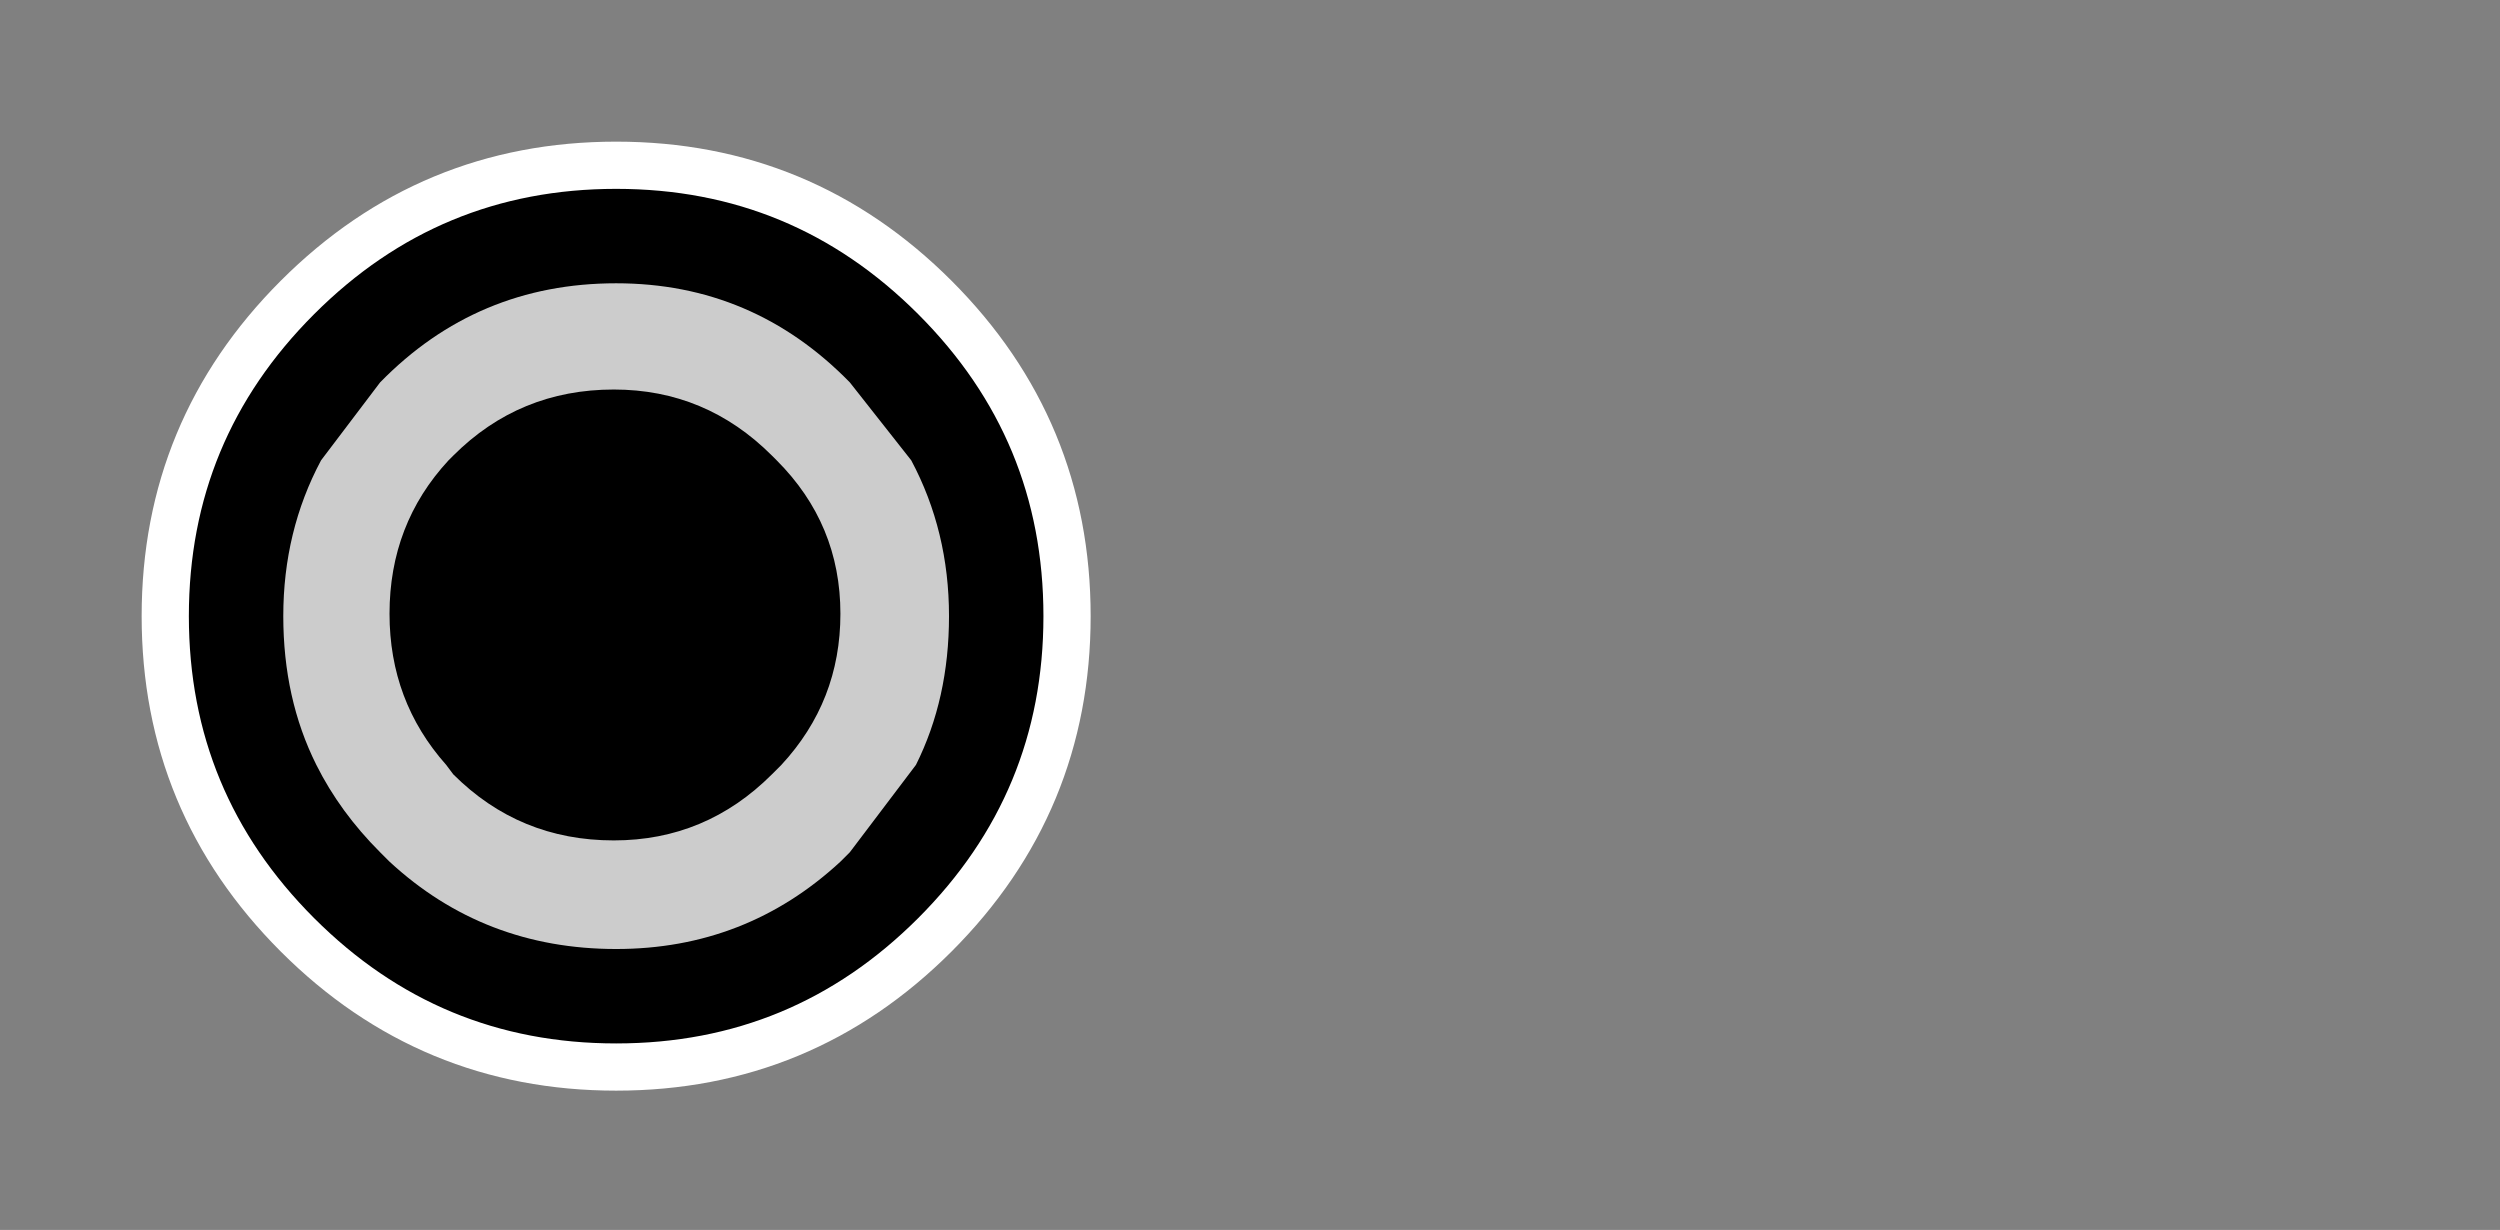 <?xml version="1.0" encoding="UTF-8" standalone="no"?>
<svg xmlns:ffdec="https://www.free-decompiler.com/flash" xmlns:xlink="http://www.w3.org/1999/xlink" ffdec:objectType="frame" height="26.05px" width="52.95px" xmlns="http://www.w3.org/2000/svg">
  <rect width="100%" height="100%" fill="#808080" stroke="none"/>
  <g transform="matrix(1.0, 0.0, 0.0, 1.0, 0.0, 0.0)">
    <use ffdec:characterId="132" height="26.0" transform="matrix(1.0, 0.0, 0.0, 1.0, 0.05, 0.05)" width="26.0" xlink:href="#shape0"/>
    <use ffdec:characterId="64" height="12.8" transform="matrix(1.0, 0.0, 0.0, 1.0, 11.7, 7.3)" width="5.25" xlink:href="#shape1"/>
    <use ffdec:characterId="149" height="14.1" transform="matrix(1.0, 0.0, 0.0, 1.0, 6.0, 6.0)" width="14.1" xlink:href="#shape2"/>
  </g>
  <defs>
    <g id="shape0" transform="matrix(1.0, 0.0, 0.0, 1.0, -0.05, -0.05)">
      <path d="M22.6 13.05 Q22.6 9.1 19.8 6.3 17.0 3.5 13.05 3.5 9.1 3.5 6.3 6.3 3.5 9.1 3.5 13.05 3.5 17.0 6.3 19.8 9.1 22.6 13.05 22.6 17.0 22.6 19.8 19.8 22.6 17.0 22.6 13.05 L22.6 13.05" fill="#000000" fill-rule="evenodd" stroke="none"/>
      <path d="M22.6 13.05 Q22.6 9.1 19.8 6.3 17.0 3.5 13.05 3.5 9.1 3.5 6.3 6.3 3.5 9.1 3.5 13.05 3.5 17.0 6.3 19.8 9.1 22.6 13.05 22.6 17.0 22.6 19.8 19.8 22.6 17.0 22.6 13.05 L22.6 13.05 Z" fill="none" stroke="#ffffff" stroke-linecap="round" stroke-linejoin="round" stroke-width="1.0"/>
    </g>
    <g id="shape1" transform="matrix(1.0, 0.0, 0.0, 1.0, 0.0, 0.0)">
      <path d="M3.3 8.05 L2.8 7.25 1.6 7.0 1.6 11.35 2.75 11.15 3.3 10.45 3.45 9.25 3.3 8.05 M3.9 0.4 Q4.55 0.8 4.8 1.55 5.1 2.35 5.05 3.4 L4.95 4.65 4.5 5.65 Q4.15 6.05 3.45 6.25 L3.45 6.3 Q4.2 6.5 4.55 6.95 L5.1 8.0 5.25 9.3 Q5.3 11.05 4.55 11.95 3.8 12.8 2.05 12.8 L0.0 12.8 0.0 0.0 2.1 0.0 Q3.25 0.0 3.9 0.4 M3.25 2.4 L2.8 1.7 1.9 1.45 1.6 1.45 1.6 5.65 Q2.4 5.65 2.75 5.35 L3.3 4.55 3.4 3.35 3.25 2.4" fill="#000000" fill-rule="evenodd" stroke="none"/>
    </g>
    <g id="shape2" transform="matrix(1.0, 0.0, 0.0, 1.0, 0.0, 0.0)">
      <path d="M13.3 3.75 Q14.1 5.25 14.1 7.05 14.1 8.8 13.4 10.2 L12.0 12.05 11.8 12.25 Q9.8 14.1 7.05 14.1 4.25 14.1 2.25 12.25 L2.05 12.05 Q1.2 11.2 0.7 10.2 0.0 8.8 0.0 7.05 0.0 5.25 0.8 3.75 L2.05 2.1 Q4.1 0.0 7.05 0.0 9.95 0.0 12.0 2.1 L13.3 3.75 M10.45 3.75 L10.35 3.65 Q8.95 2.25 7.0 2.25 5.0 2.25 3.6 3.65 L3.5 3.75 Q2.25 5.1 2.25 7.0 2.25 8.85 3.45 10.2 L3.6 10.4 Q5.0 11.8 7.0 11.8 8.95 11.8 10.35 10.4 L10.55 10.2 Q11.8 8.85 11.8 7.0 11.8 5.1 10.45 3.75" fill="#cccccc" fill-rule="evenodd" stroke="none"/>
    </g>
  </defs>
</svg>
